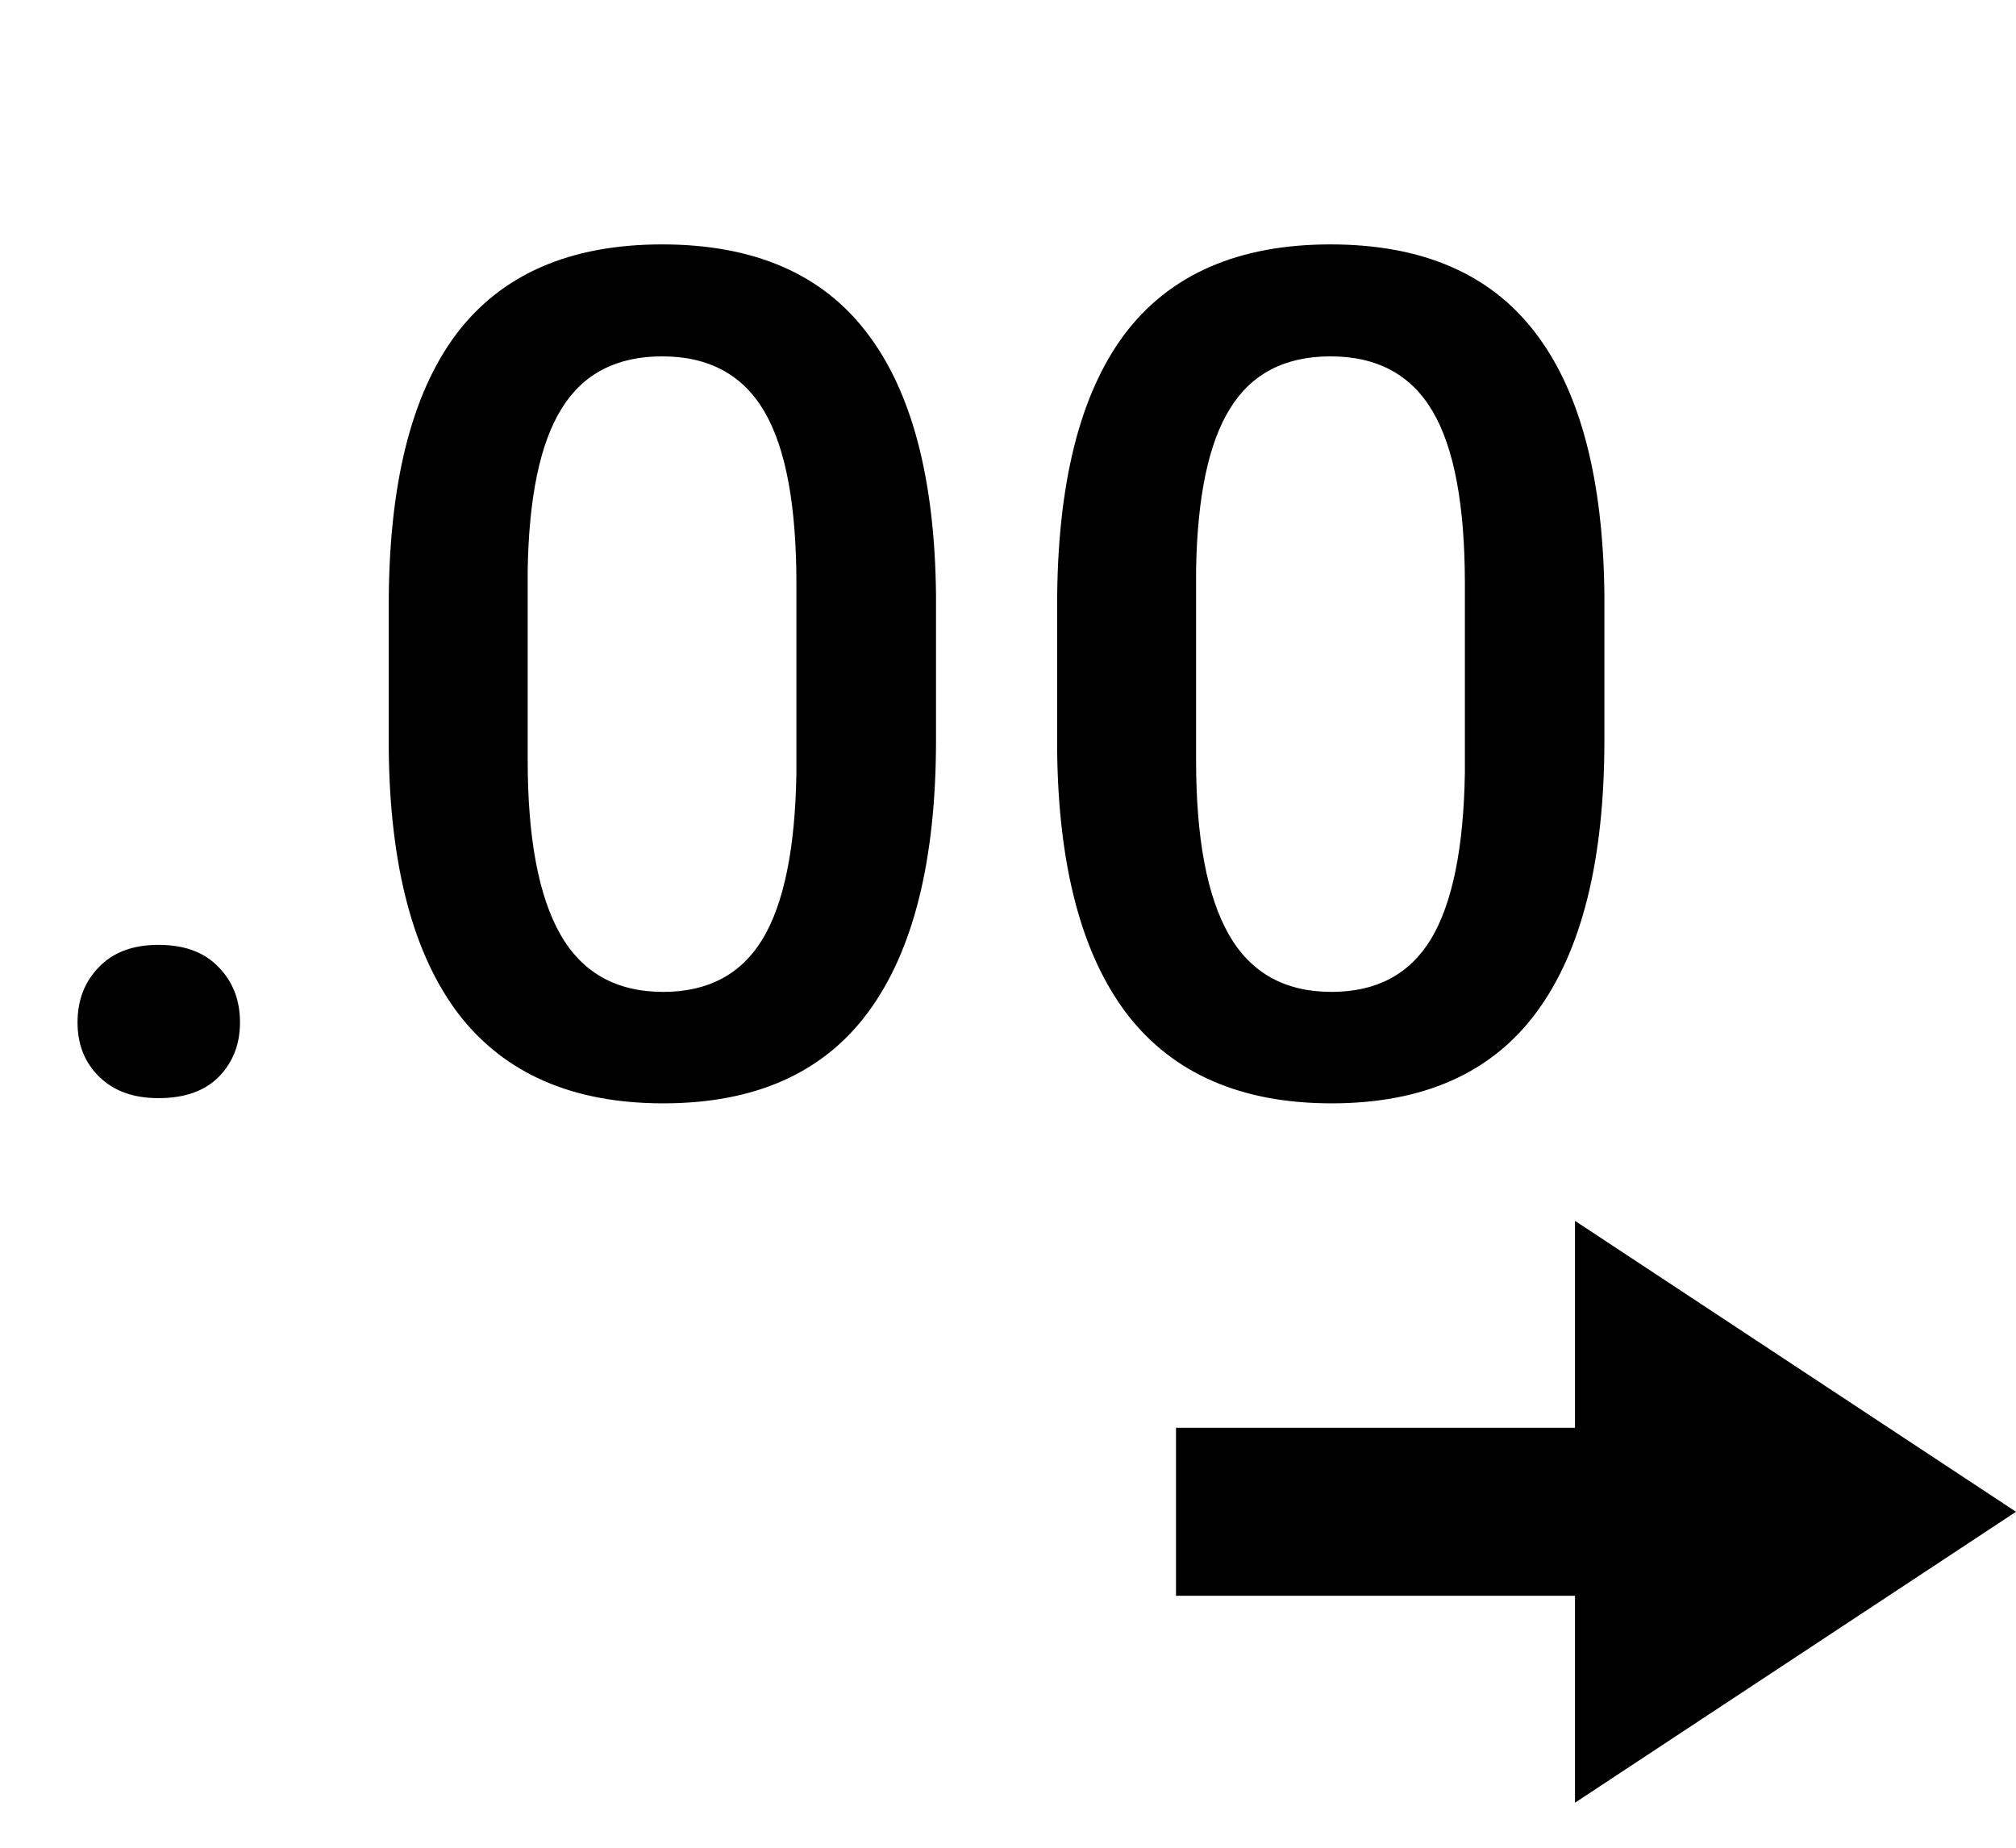 <svg viewBox="0 0 24 22" fill="none" xmlns="http://www.w3.org/2000/svg">
<line x1="14" y1="18" x2="19" y2="18" stroke="currentColor" stroke-width="2"/>
<path d="M24 18L18.75 21.464L18.75 14.536L24 18Z" fill="currentColor"/>
<path d="M1.887 11.25C2.197 11.25 2.436 11.339 2.604 11.517C2.773 11.69 2.857 11.909 2.857 12.173C2.857 12.433 2.773 12.649 2.604 12.822C2.436 12.991 2.197 13.075 1.887 13.075C1.59 13.075 1.356 12.991 1.183 12.822C1.009 12.654 0.923 12.437 0.923 12.173C0.923 11.909 1.007 11.69 1.176 11.517C1.344 11.339 1.581 11.25 1.887 11.25ZM11.143 8.81C11.143 10.241 10.874 11.321 10.336 12.05C9.803 12.774 8.989 13.137 7.896 13.137C6.82 13.137 6.009 12.784 5.462 12.077C4.92 11.366 4.642 10.316 4.628 8.926V7.203C4.628 5.772 4.895 4.699 5.428 3.983C5.965 3.268 6.784 2.91 7.882 2.91C8.971 2.91 9.782 3.259 10.315 3.956C10.853 4.653 11.129 5.697 11.143 7.087V8.81ZM9.481 6.95C9.481 6.016 9.354 5.332 9.099 4.899C8.843 4.462 8.438 4.243 7.882 4.243C7.34 4.243 6.941 4.451 6.686 4.865C6.43 5.275 6.296 5.918 6.282 6.793V9.049C6.282 9.979 6.412 10.671 6.672 11.127C6.932 11.583 7.34 11.81 7.896 11.81C8.429 11.81 8.823 11.601 9.078 11.182C9.333 10.758 9.468 10.097 9.481 9.199V6.95ZM19.1 8.81C19.1 10.241 18.831 11.321 18.293 12.05C17.76 12.774 16.946 13.137 15.852 13.137C14.777 13.137 13.966 12.784 13.419 12.077C12.877 11.366 12.599 10.316 12.585 8.926V7.203C12.585 5.772 12.852 4.699 13.385 3.983C13.922 3.268 14.741 2.91 15.839 2.91C16.928 2.91 17.739 3.259 18.273 3.956C18.81 4.653 19.086 5.697 19.1 7.087V8.81ZM17.439 6.95C17.439 6.016 17.311 5.332 17.056 4.899C16.8 4.462 16.395 4.243 15.839 4.243C15.296 4.243 14.898 4.451 14.643 4.865C14.387 5.275 14.253 5.918 14.239 6.793V9.049C14.239 9.979 14.369 10.671 14.629 11.127C14.889 11.583 15.296 11.81 15.852 11.81C16.386 11.81 16.78 11.601 17.035 11.182C17.29 10.758 17.425 10.097 17.439 9.199V6.95Z" fill="currentColor"/>
</svg>
